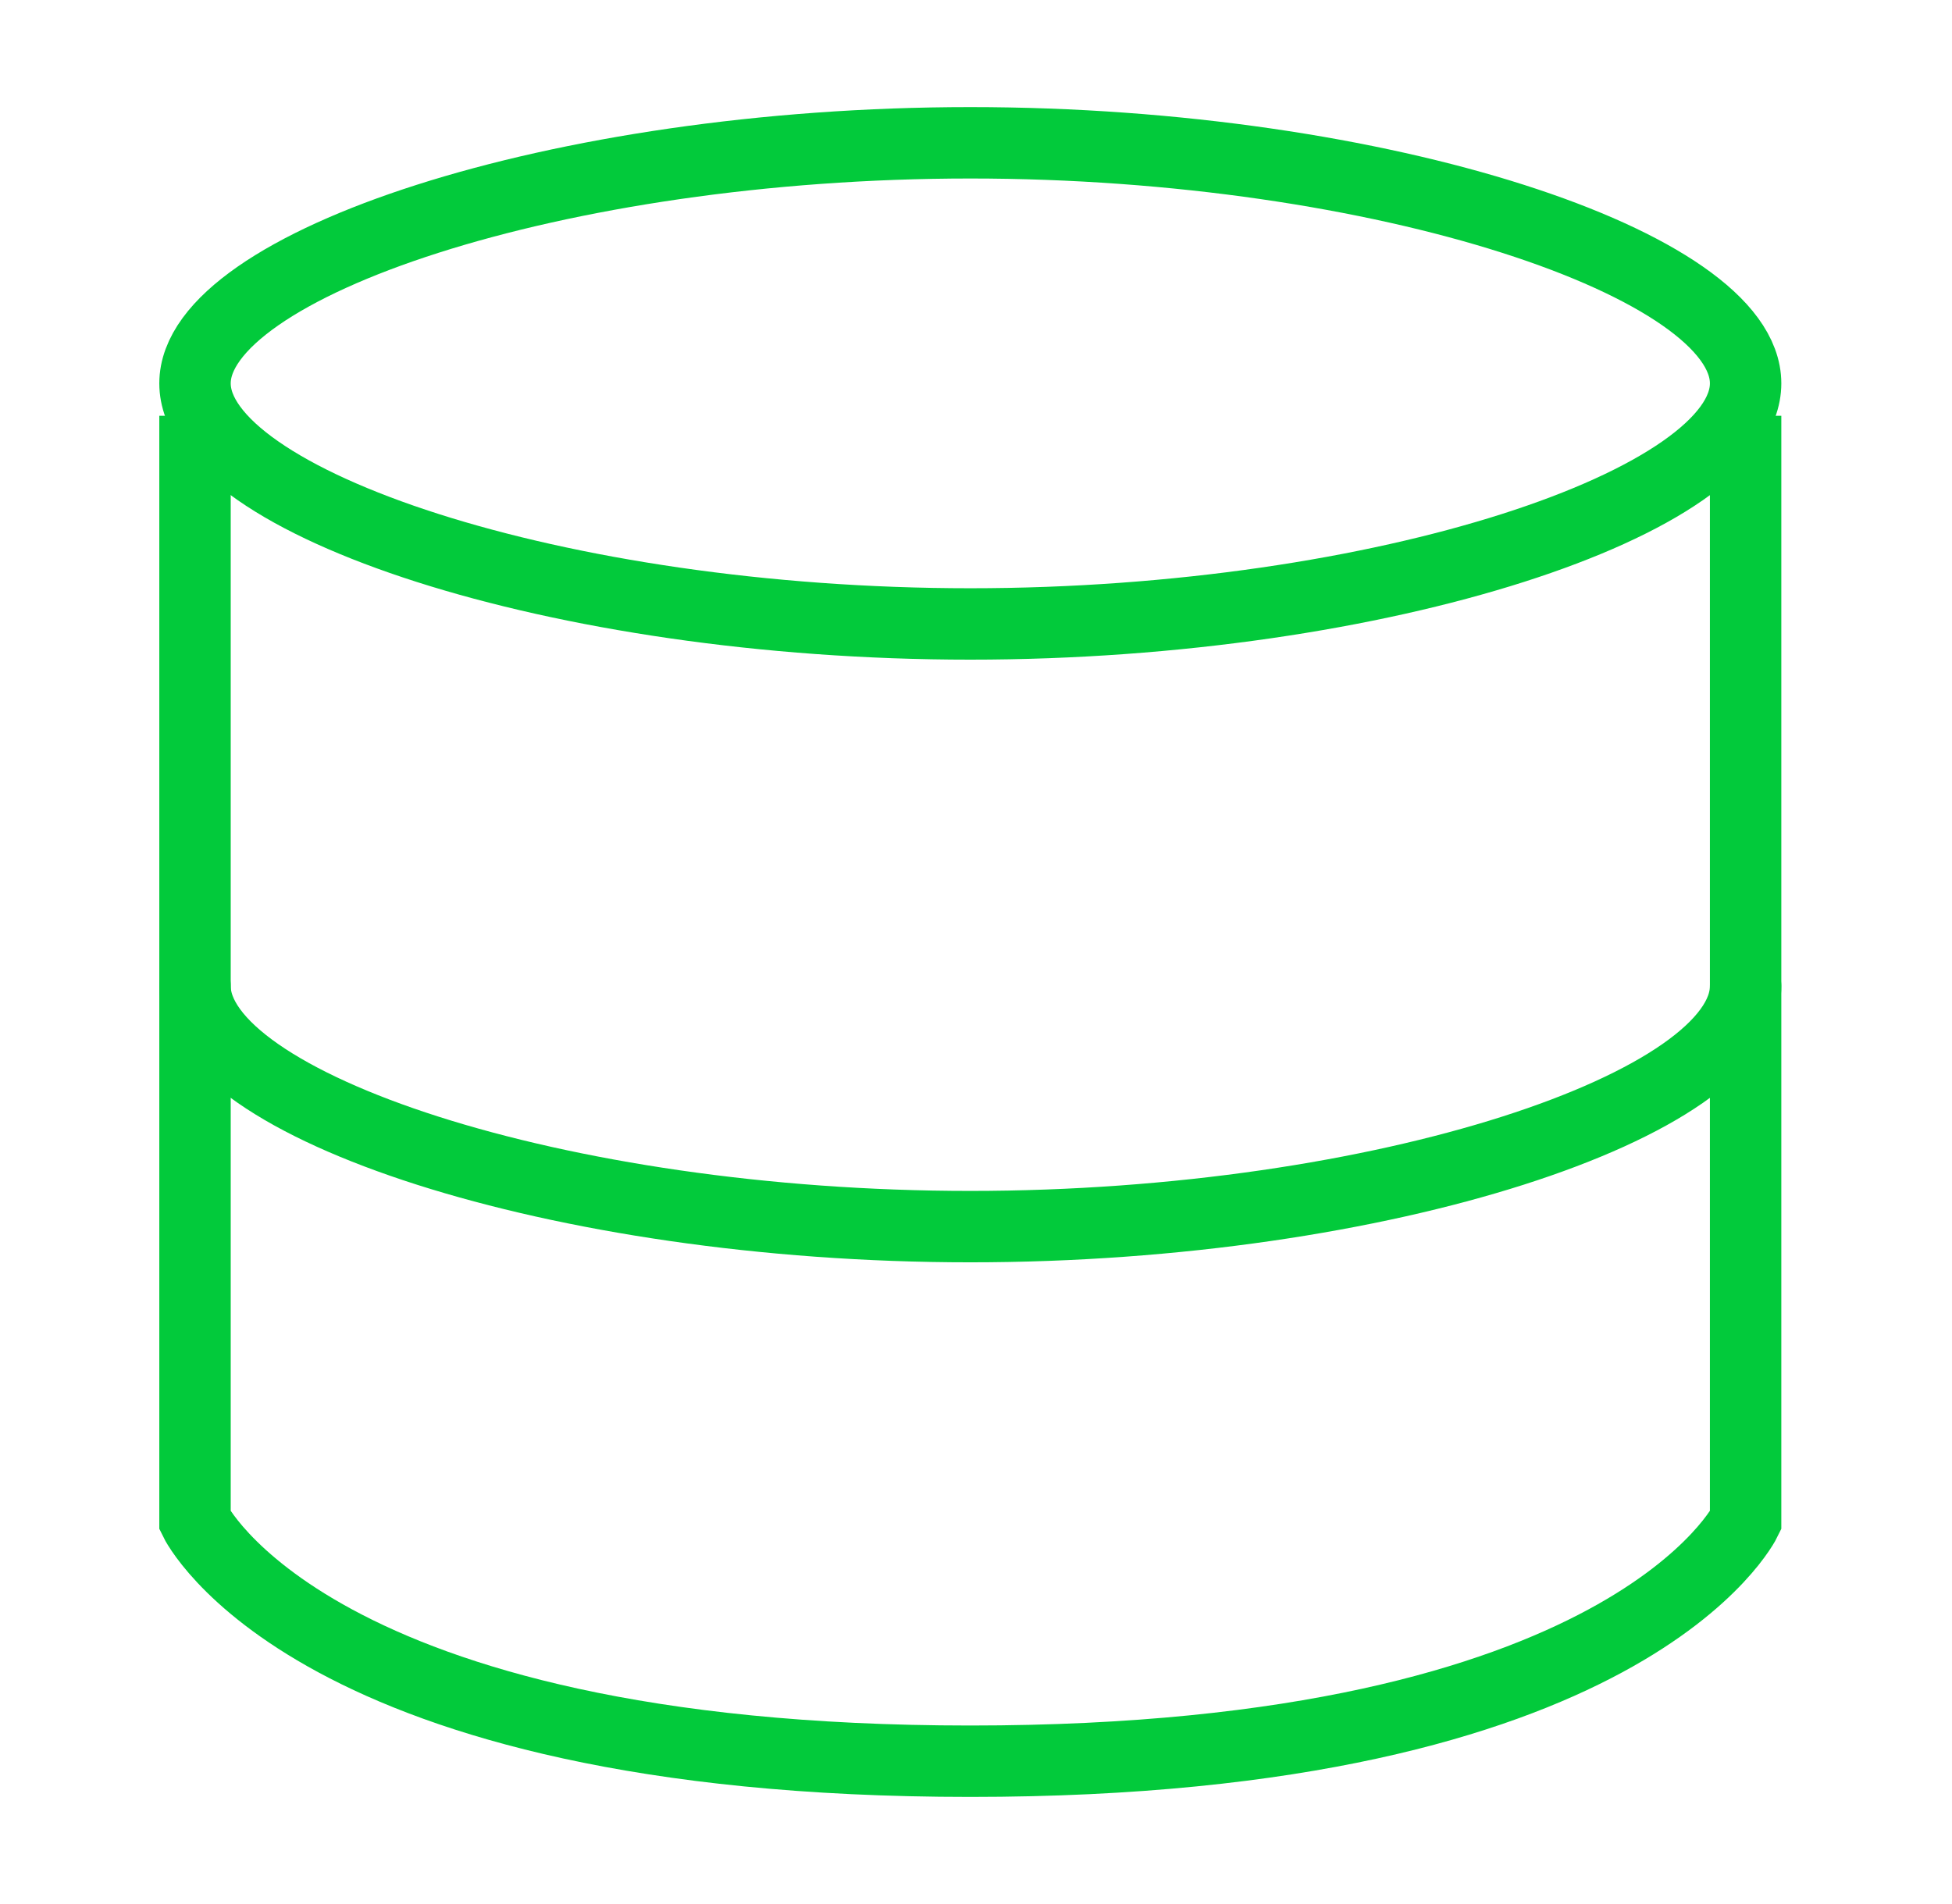 <svg width="41" height="40" viewBox="0 0 41 40" fill="none" xmlns="http://www.w3.org/2000/svg">
<path d="M36.665 8.054C36.665 10.535 29.064 13.108 20.38 13.108C11.697 13.108 4.096 10.535 4.096 8.054C4.096 5.573 11.697 3 20.38 3C29.064 3 36.665 5.573 36.665 8.054Z" stroke="#02CA3B" stroke-width="1.5" stroke-linecap="round" stroke-linejoin="round"/>
<path d="M36.665 20.716C36.665 23.197 29.064 25.769 20.38 25.769C11.697 25.769 4.096 23.197 4.096 20.716" stroke="#02CA3B" stroke-width="1.5" stroke-linecap="round" stroke-linejoin="round"/>
<path d="M36.665 9.485V31.946C36.665 31.946 34.232 37 20.38 37C6.529 37 4.096 31.946 4.096 31.946V9.485" stroke="#02CA3B" stroke-width="1.5" stroke-linecap="square"/>
</svg>
